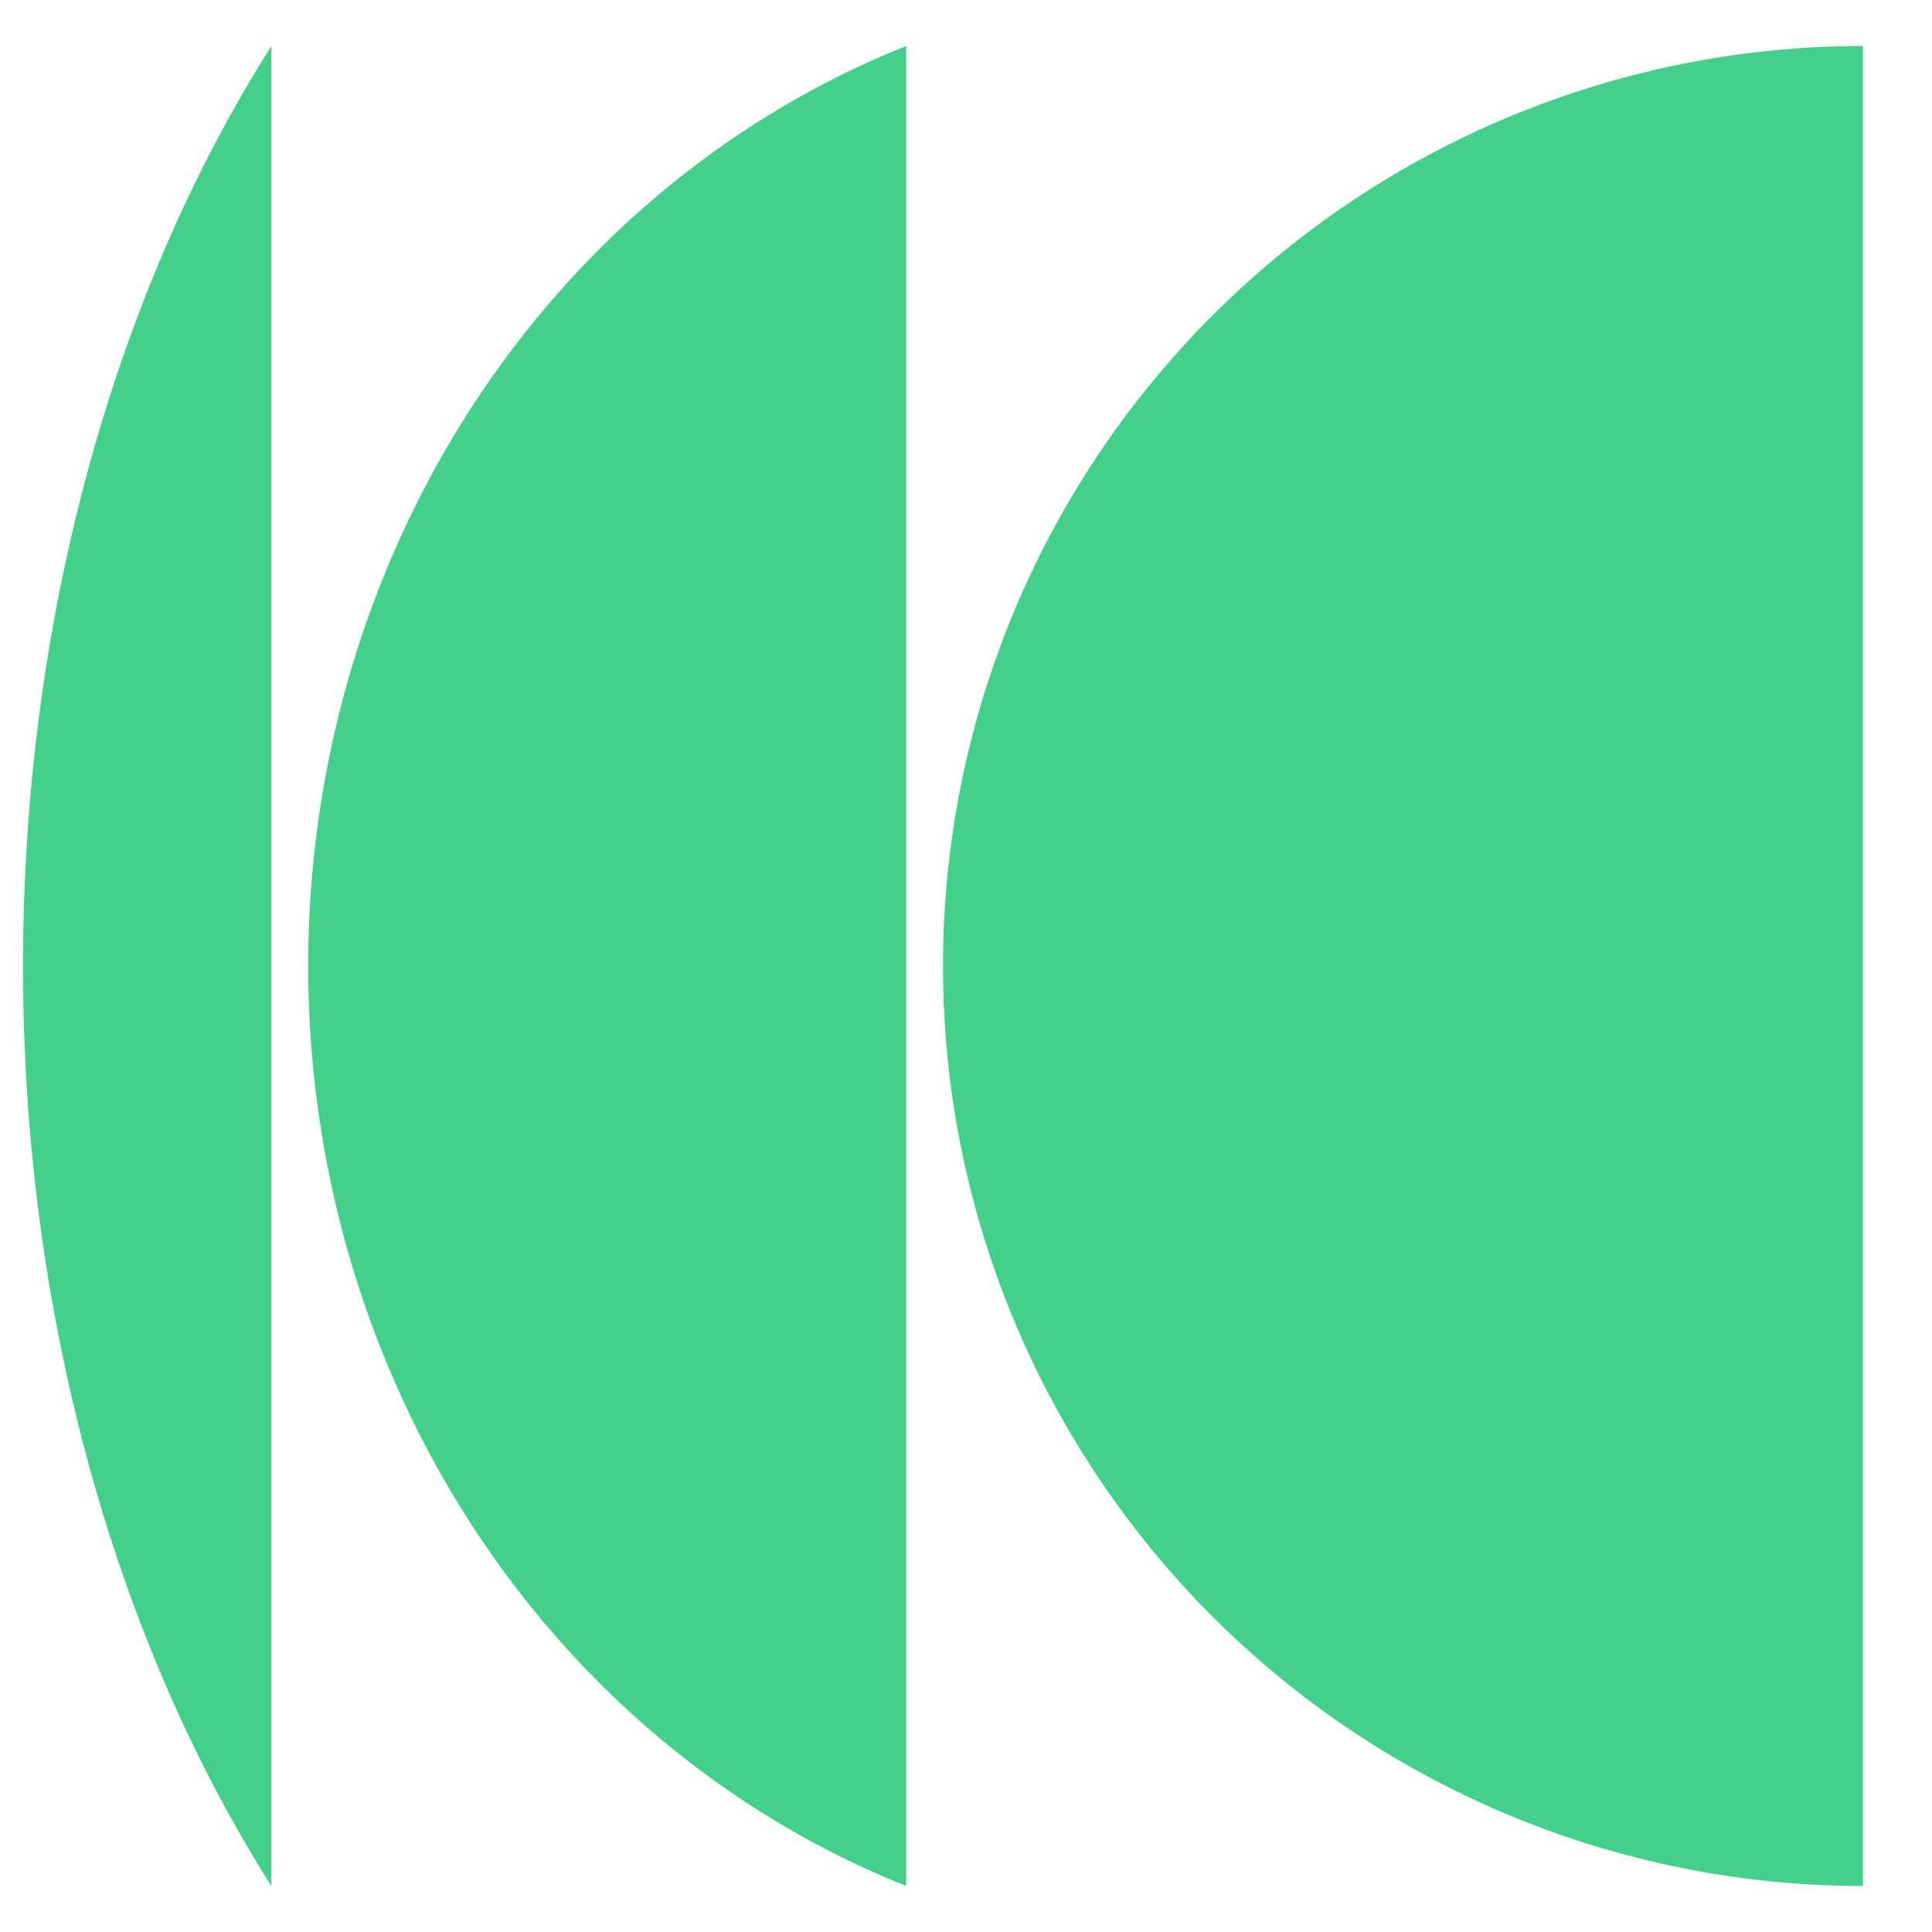 <svg width="21" height="21" viewBox="0 0 21 21" fill="none" xmlns="http://www.w3.org/2000/svg">
<path d="M2.95 20.5C1.217 17.77 0.25 14.206 0.25 10.5C0.25 6.794 1.217 3.23 2.95 0.5V20.5Z" fill="#44CF8A"/>
<path d="M20.25 20.5C17.598 20.5 15.054 19.446 13.179 17.571C11.304 15.696 10.25 13.152 10.25 10.5C10.25 7.848 11.304 5.304 13.179 3.429C15.054 1.554 17.598 0.5 20.25 0.5L20.25 20.5Z" fill="#44CF8A"/>
<path d="M6.279 18.049C7.301 19.14 8.522 19.97 9.85 20.5V0.5C8.522 1.03 7.301 1.86 6.279 2.951C4.404 4.953 3.35 7.669 3.35 10.5C3.35 13.331 4.404 16.047 6.279 18.049Z" fill="#44CF8A"/>
</svg>
